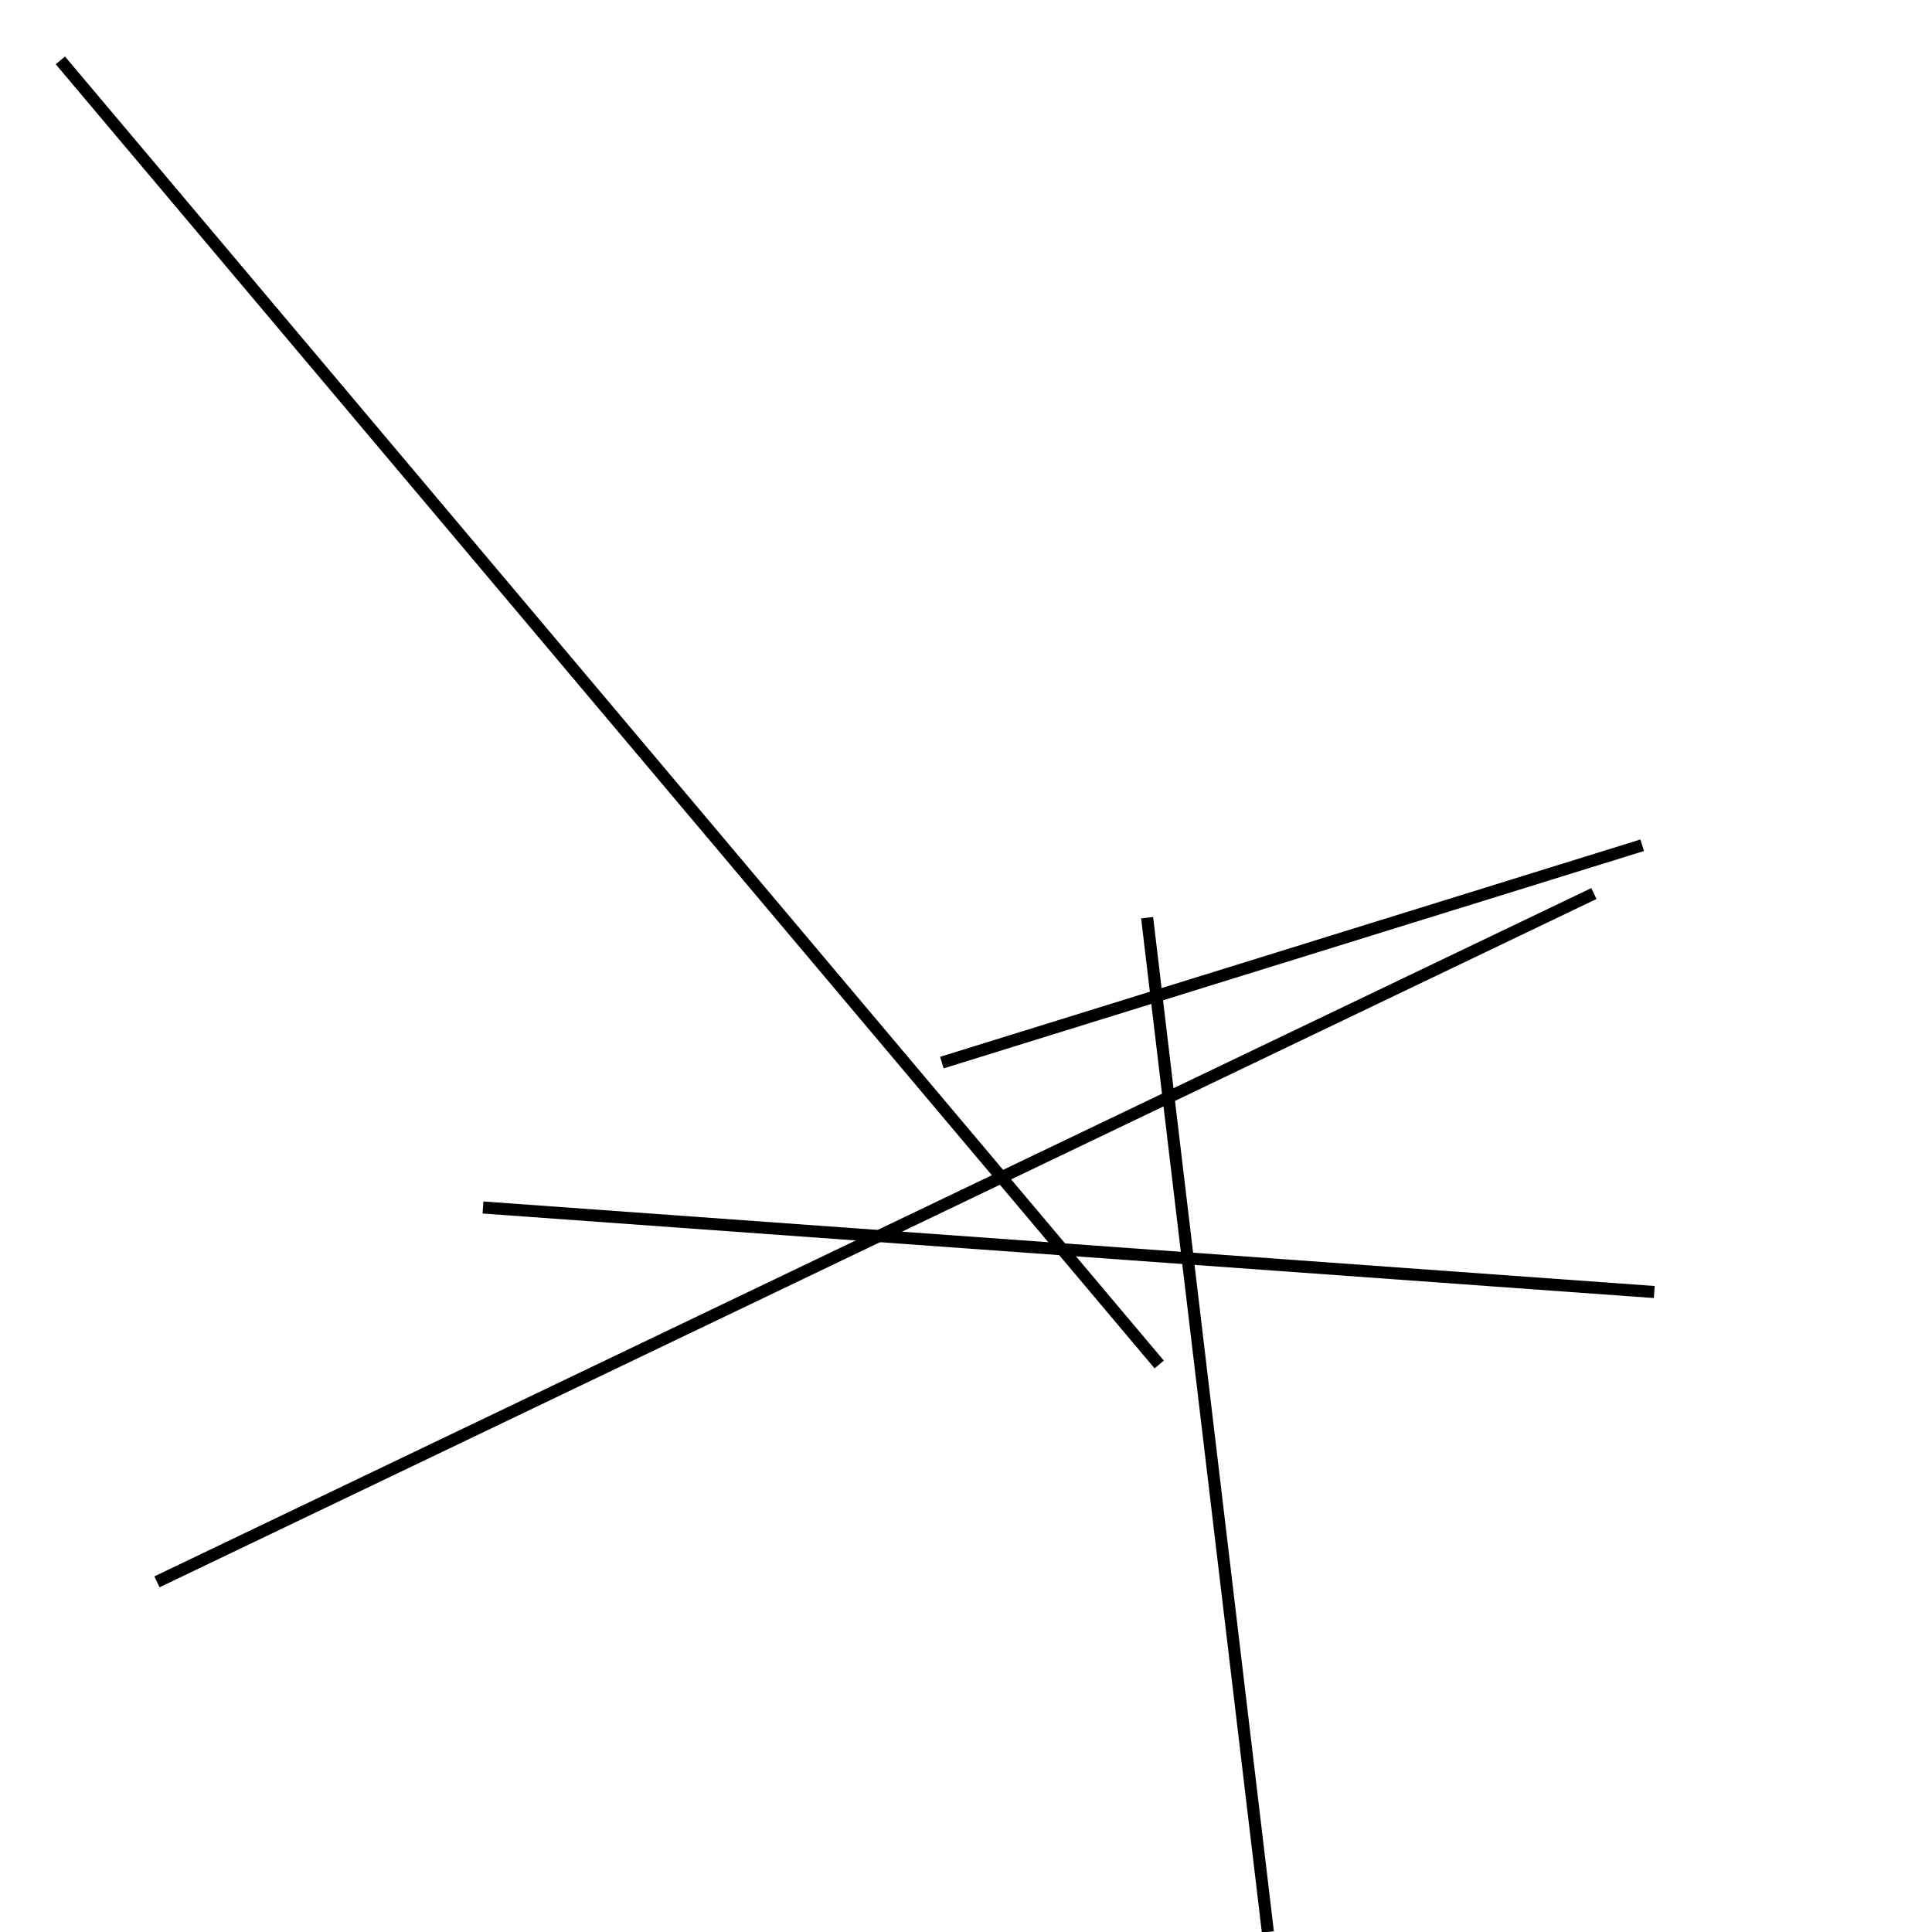 <?xml version="1.0" encoding="utf-8" ?>
<svg baseProfile="full" height="160" version="1.1" width="160" xmlns="http://www.w3.org/2000/svg" xmlns:ev="http://www.w3.org/2001/xml-events" xmlns:xlink="http://www.w3.org/1999/xlink"><defs /><line stroke="black" stroke-width="1" x1="5" x2="96" y1="5" y2="113" /><line stroke="black" stroke-width="1" x1="13" x2="132" y1="131" y2="74" /><line stroke="black" stroke-width="1" x1="105" x2="95" y1="160" y2="76" /><line stroke="black" stroke-width="1" x1="40" x2="137" y1="100" y2="107" /><line stroke="black" stroke-width="1" x1="78" x2="136" y1="88" y2="70" /></svg>